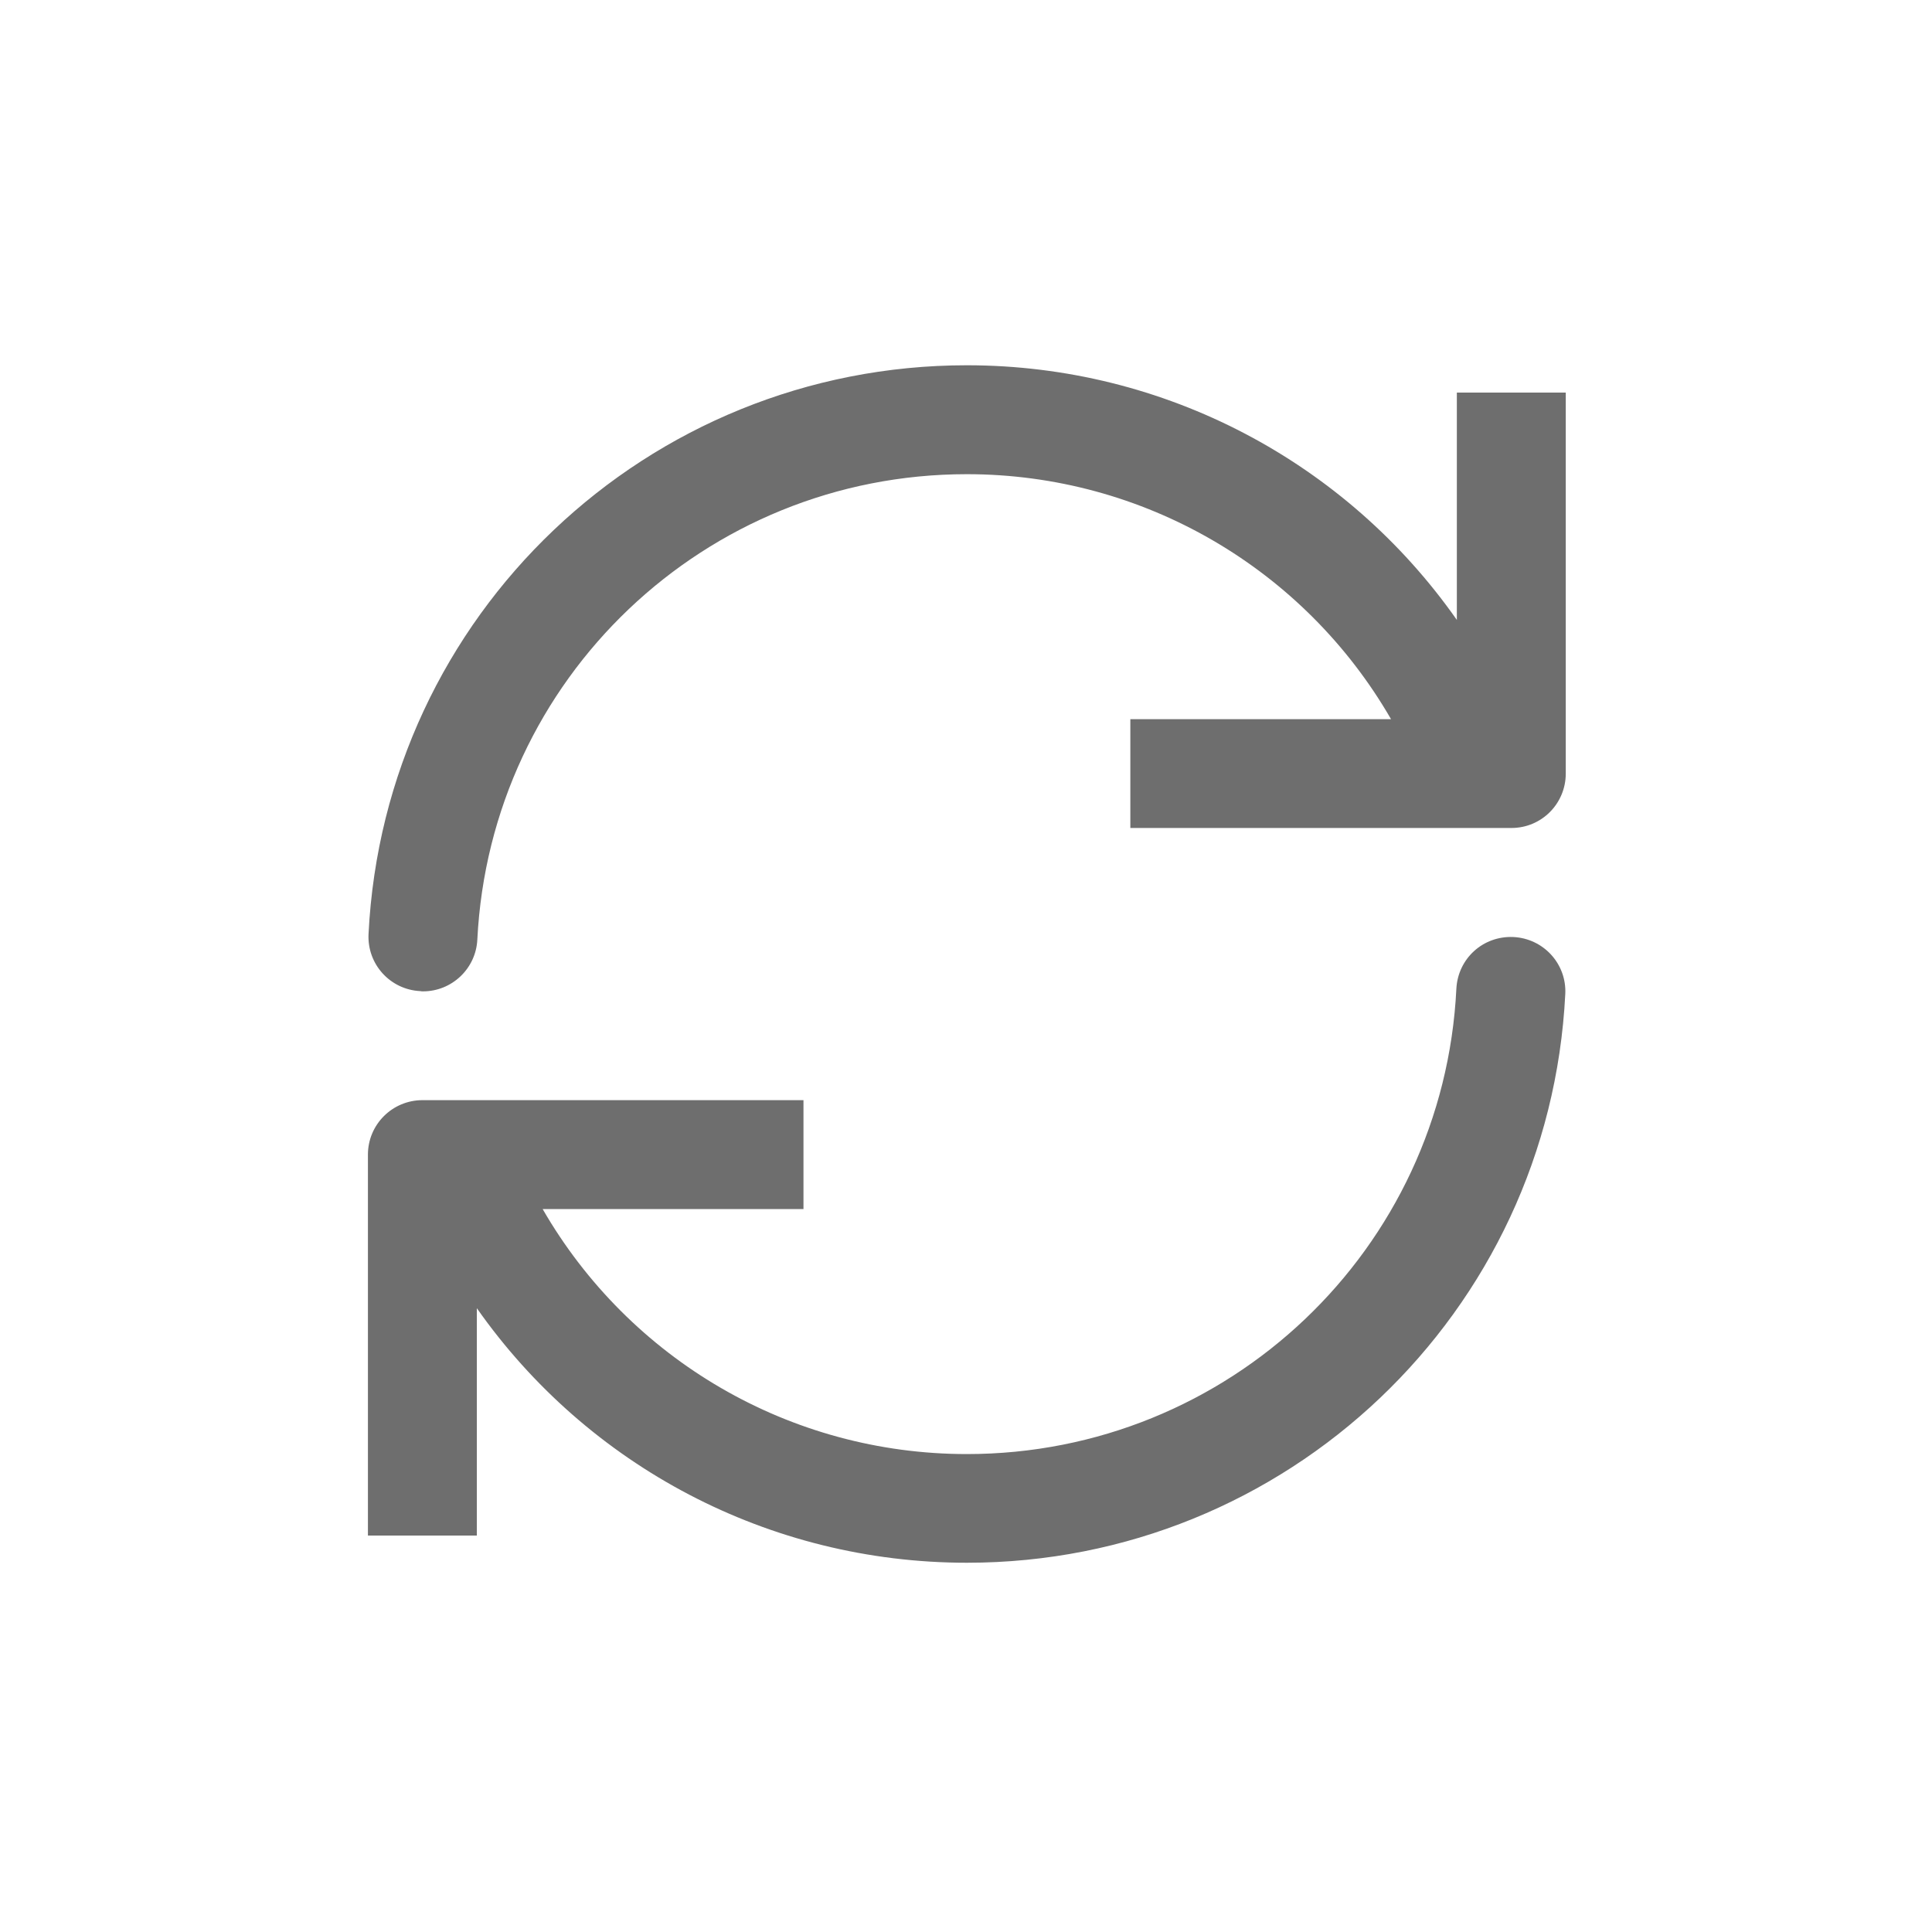 <?xml version="1.0" encoding="utf-8"?>
<!-- Generator: Adobe Illustrator 16.0.0, SVG Export Plug-In . SVG Version: 6.00 Build 0)  -->
<!DOCTYPE svg PUBLIC "-//W3C//DTD SVG 1.1//EN" "http://www.w3.org/Graphics/SVG/1.1/DTD/svg11.dtd">
<svg version="1.1" id="Ebene_1" xmlns="http://www.w3.org/2000/svg" xmlns:xlink="http://www.w3.org/1999/xlink" x="0px" y="0px"
	 width="16px" height="16px" viewBox="0 0 16 16" enable-background="new 0 0 16 16" xml:space="preserve">
<g>
	<path fill="#6E6E6E" d="M12.065,3.251v1.883c-0.916-1.306-2.418-2.109-4.058-2.109c-2.648,0-4.824,2.069-4.955,4.711
		c-0.012,0.249,0.179,0.46,0.429,0.472C3.489,8.21,3.497,8.21,3.503,8.21c0.239,0,0.438-0.188,0.45-0.428
		C4.061,5.62,5.84,3.927,8.007,3.927c1.463,0,2.794,0.783,3.513,2.029H9.361v0.901h3.156c0.249,0,0.45-0.201,0.45-0.451V3.251
		H12.065z"/>
	<path fill="#6E6E6E" d="M12.533,7.76c-0.253-0.011-0.459,0.18-0.472,0.428c-0.106,2.161-1.888,3.854-4.054,3.854
		c-1.464,0-2.794-0.783-3.513-2.029h2.16V9.111H3.499c-0.25,0-0.452,0.202-0.452,0.451v3.155h0.902v-1.883
		c0.917,1.306,2.418,2.108,4.059,2.108c2.648,0,4.824-2.07,4.955-4.711C12.975,7.983,12.783,7.772,12.533,7.76z"/>
</g>
</svg>
